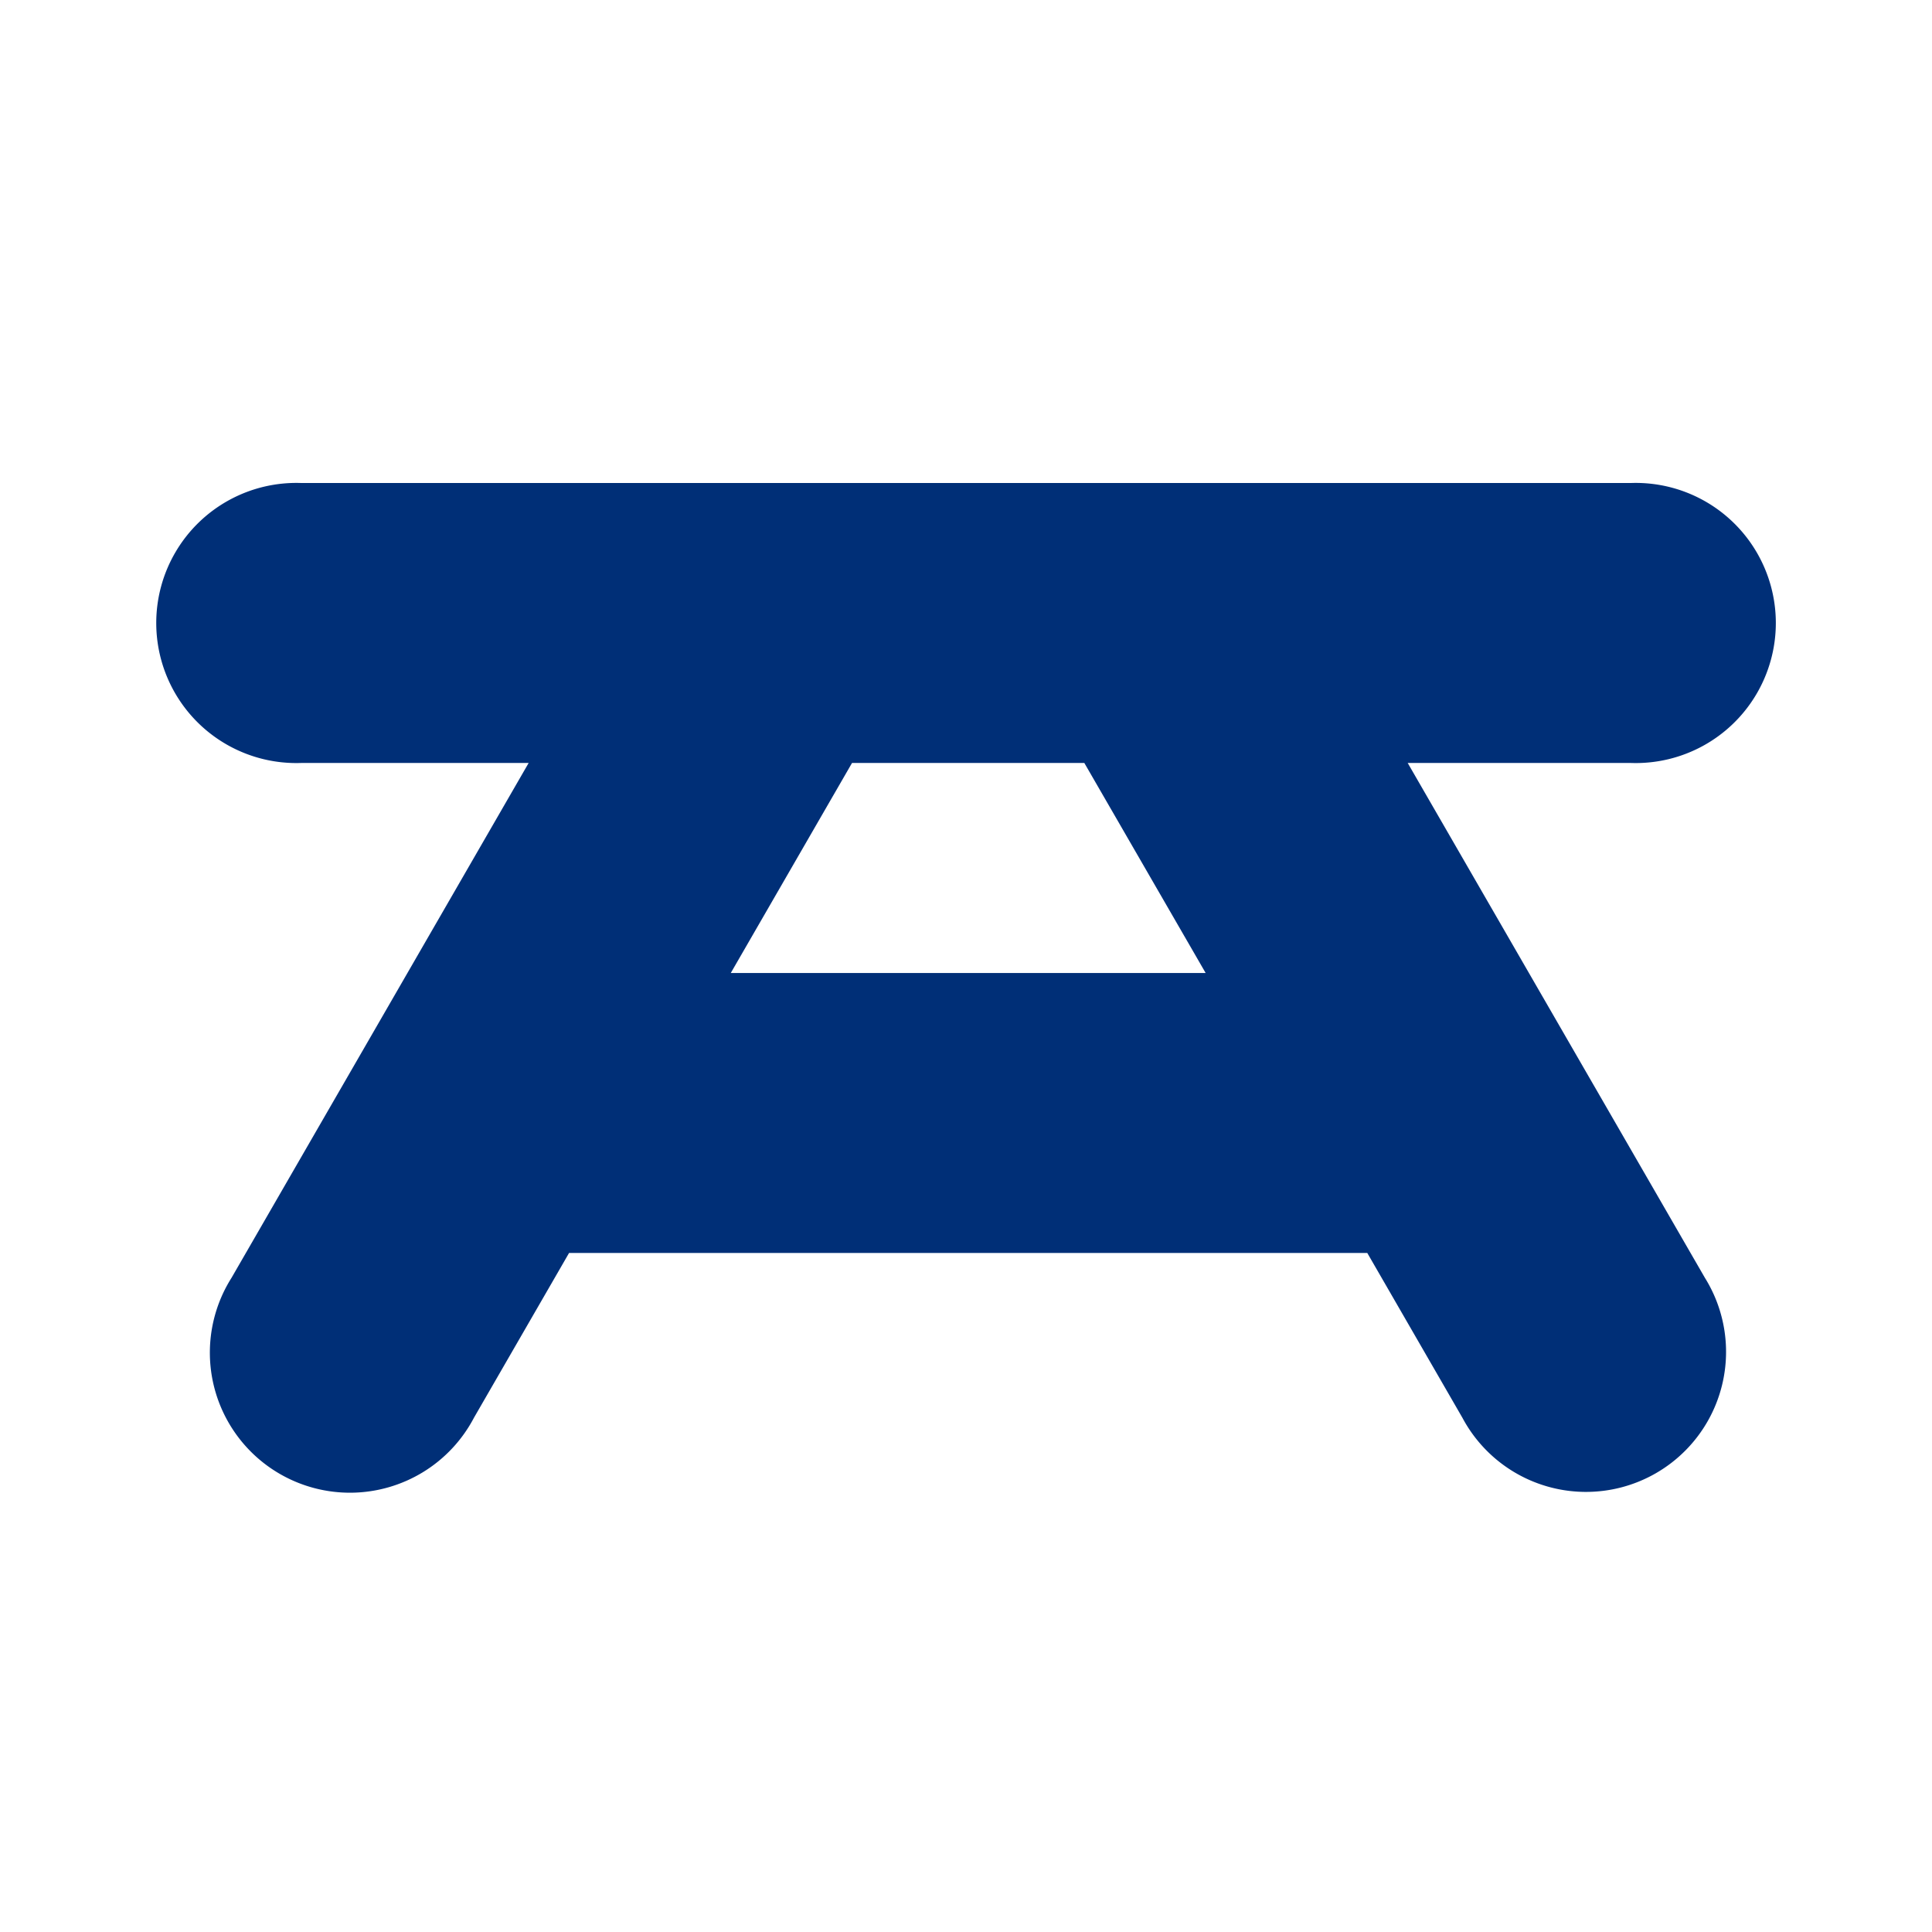 <svg width="24" height="24" viewBox="0 0 24 24" fill="none" xmlns="http://www.w3.org/2000/svg">
    <path fill-rule="evenodd" clip-rule="evenodd" d="M3.74 6a1.74 1.74 0 1 0 0 3.478h2.827l-3.69 6.394a1.74 1.74 0 1 0 3.011 1.739l1.181-2.046h9.916l1.181 2.046a1.74 1.74 0 1 0 3.012-1.739l-3.691-6.394h2.774a1.74 1.74 0 1 0 0-3.478H3.739zm9.73 3.478h-2.886l-1.506 2.609h5.899L13.47 9.478z" fill="#002f77"/>
</svg>
